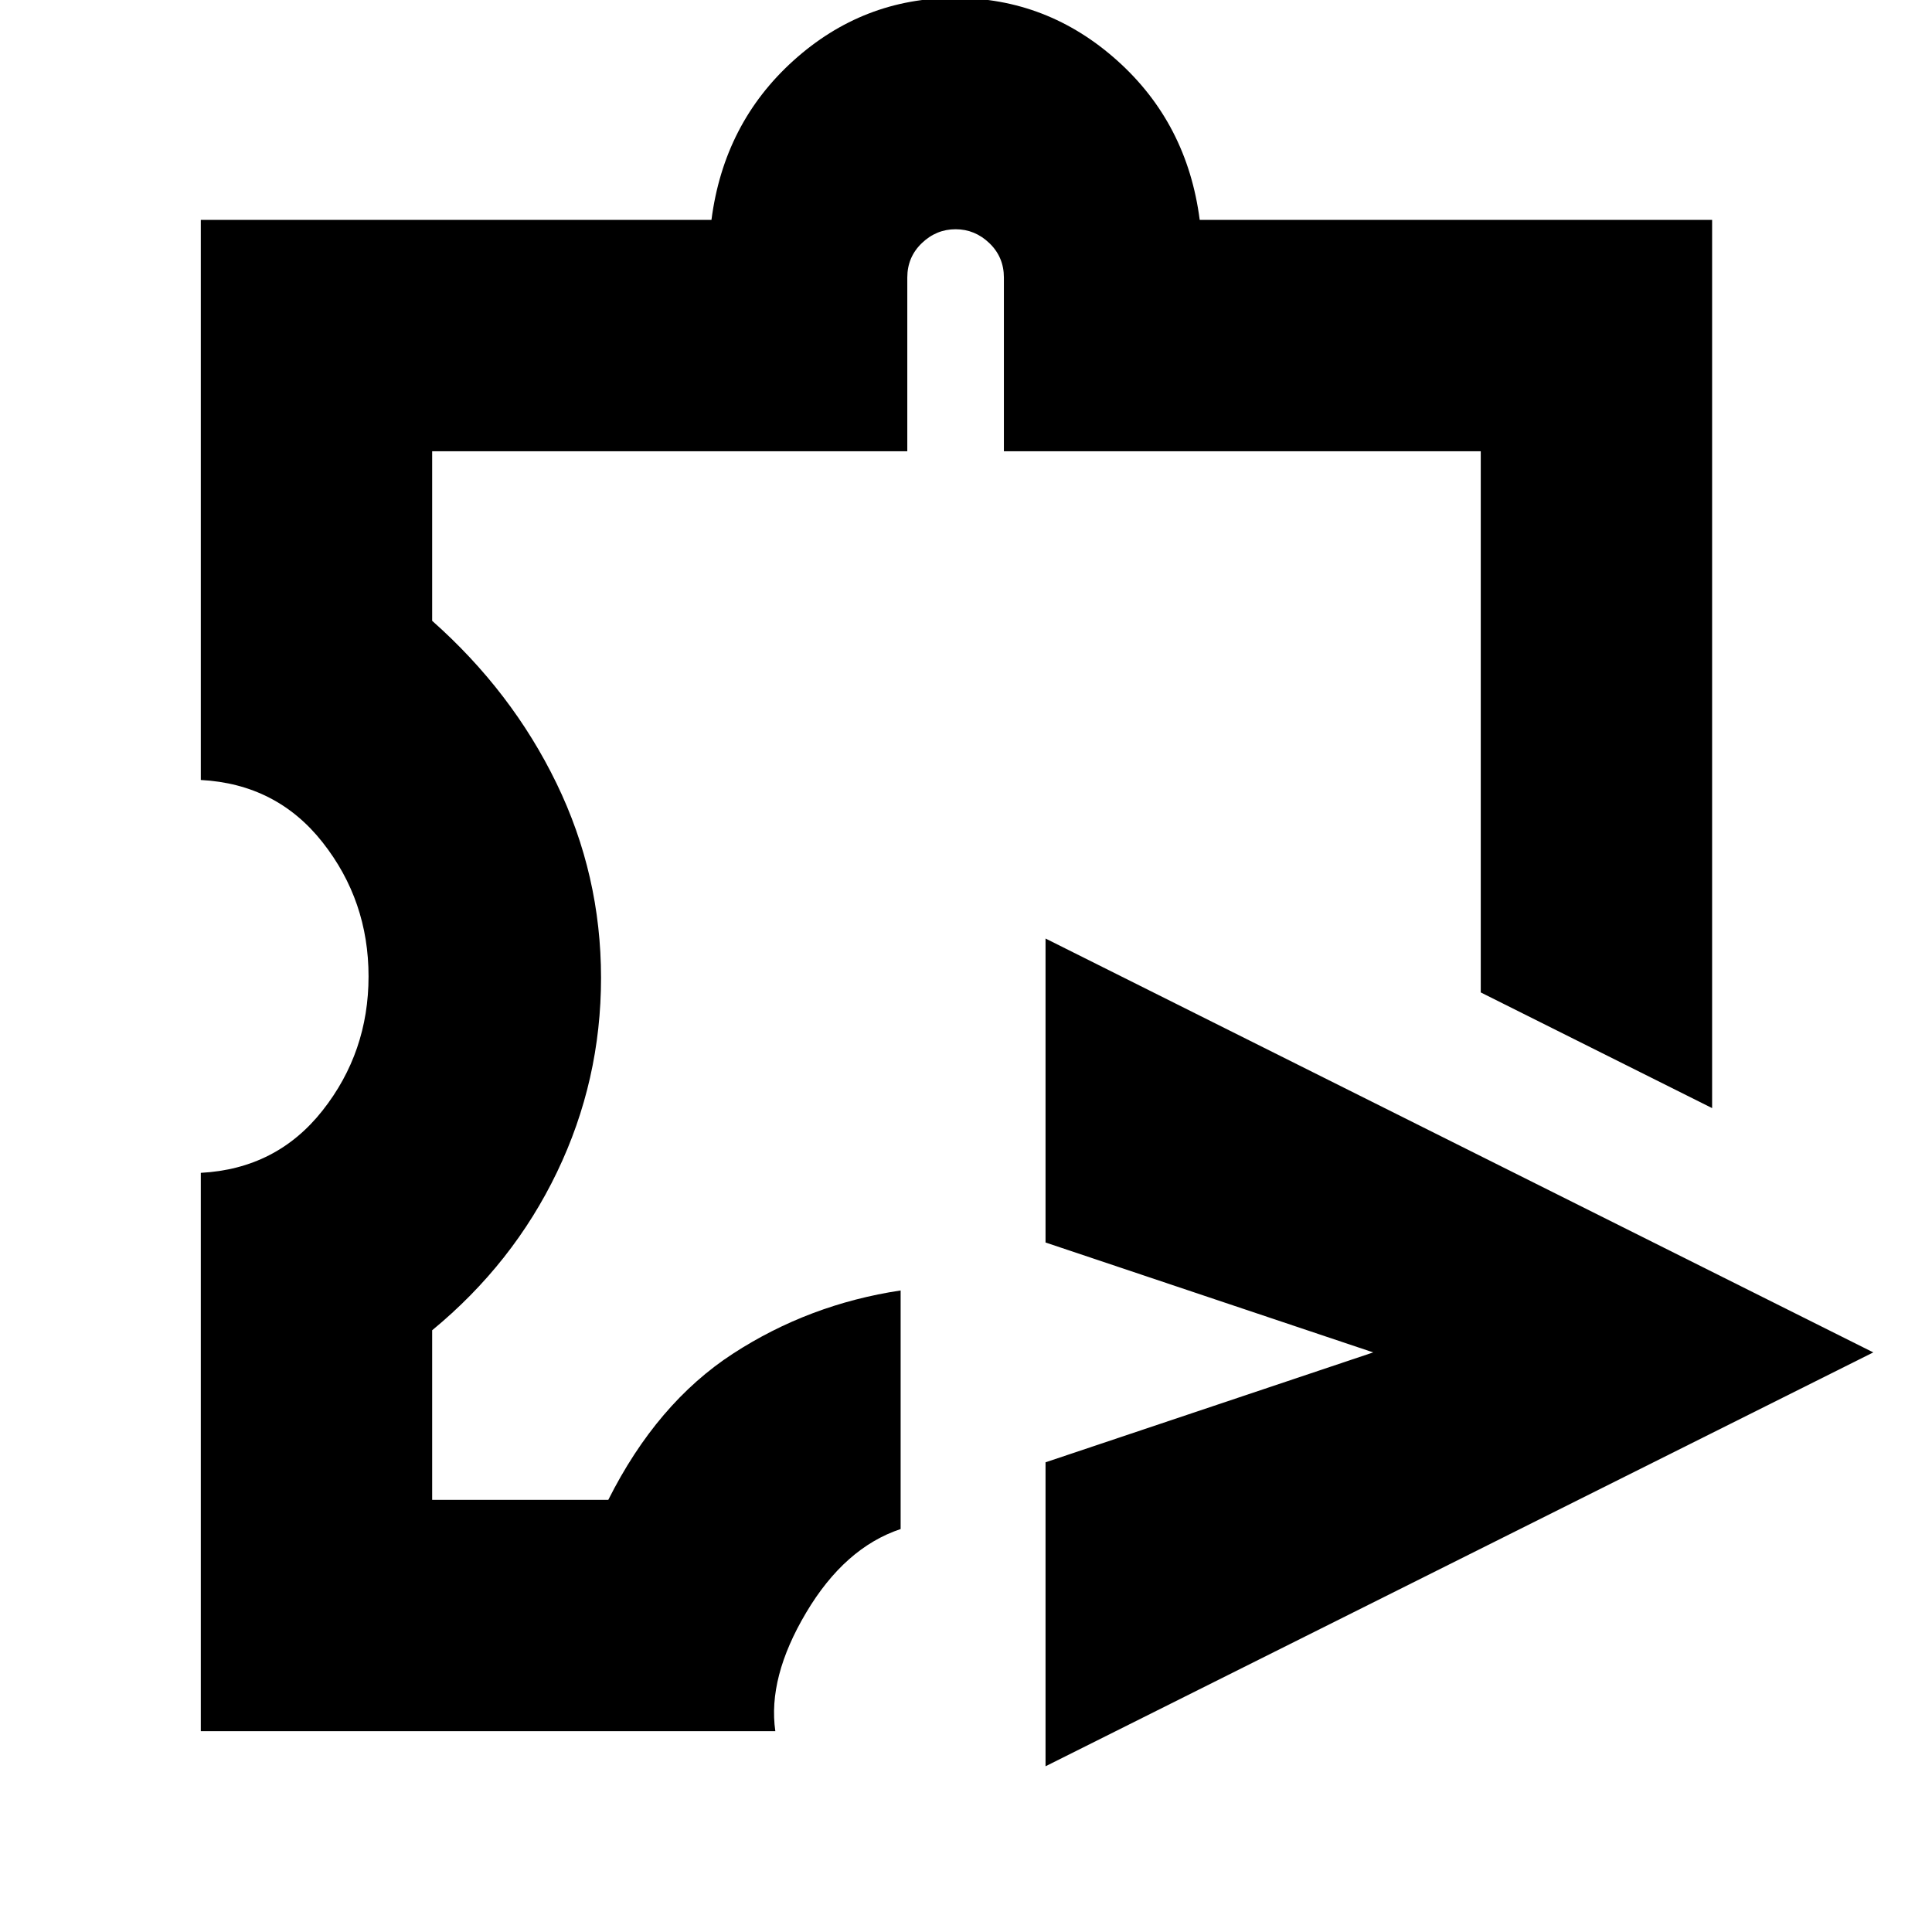 <svg xmlns="http://www.w3.org/2000/svg" height="20" viewBox="0 -960 960 960" width="20"><path d="M519.52-82.35v-151.04L682.35-288l-162.83-54.61v-151.04L930.83-288 519.52-82.35ZM99.78-99.78v-277.44q37.65-2 60.5-30.98 22.85-28.97 22.85-66.63 0-37.65-22.85-66.63-22.85-28.97-60.5-30.97v-278.31h253.74q6.22-48.02 40.75-79.16 34.54-31.14 80.33-31.14t80.55 31.14q34.76 31.14 40.98 79.16h254.61v441.35l-114.96-57.48v-268.91H498.83v-86.31q0-10.16-7.2-17.08-7.2-6.92-16.8-6.92-9.6 0-16.8 6.92-7.2 6.92-7.2 17.08v86.31H214.74v84.26q39.65 35.13 61.78 80.74 22.13 45.61 22.13 96.64 0 51.02-21.85 96.51-21.84 45.5-62.06 78.63v84.26h87.52q24.18-48.09 61.94-72.63 37.76-24.54 83.32-31.41v118.55q-27.78 9.27-46.95 41.54-19.18 32.26-15.31 58.91H99.78ZM475.26-530.7Z"/></svg>